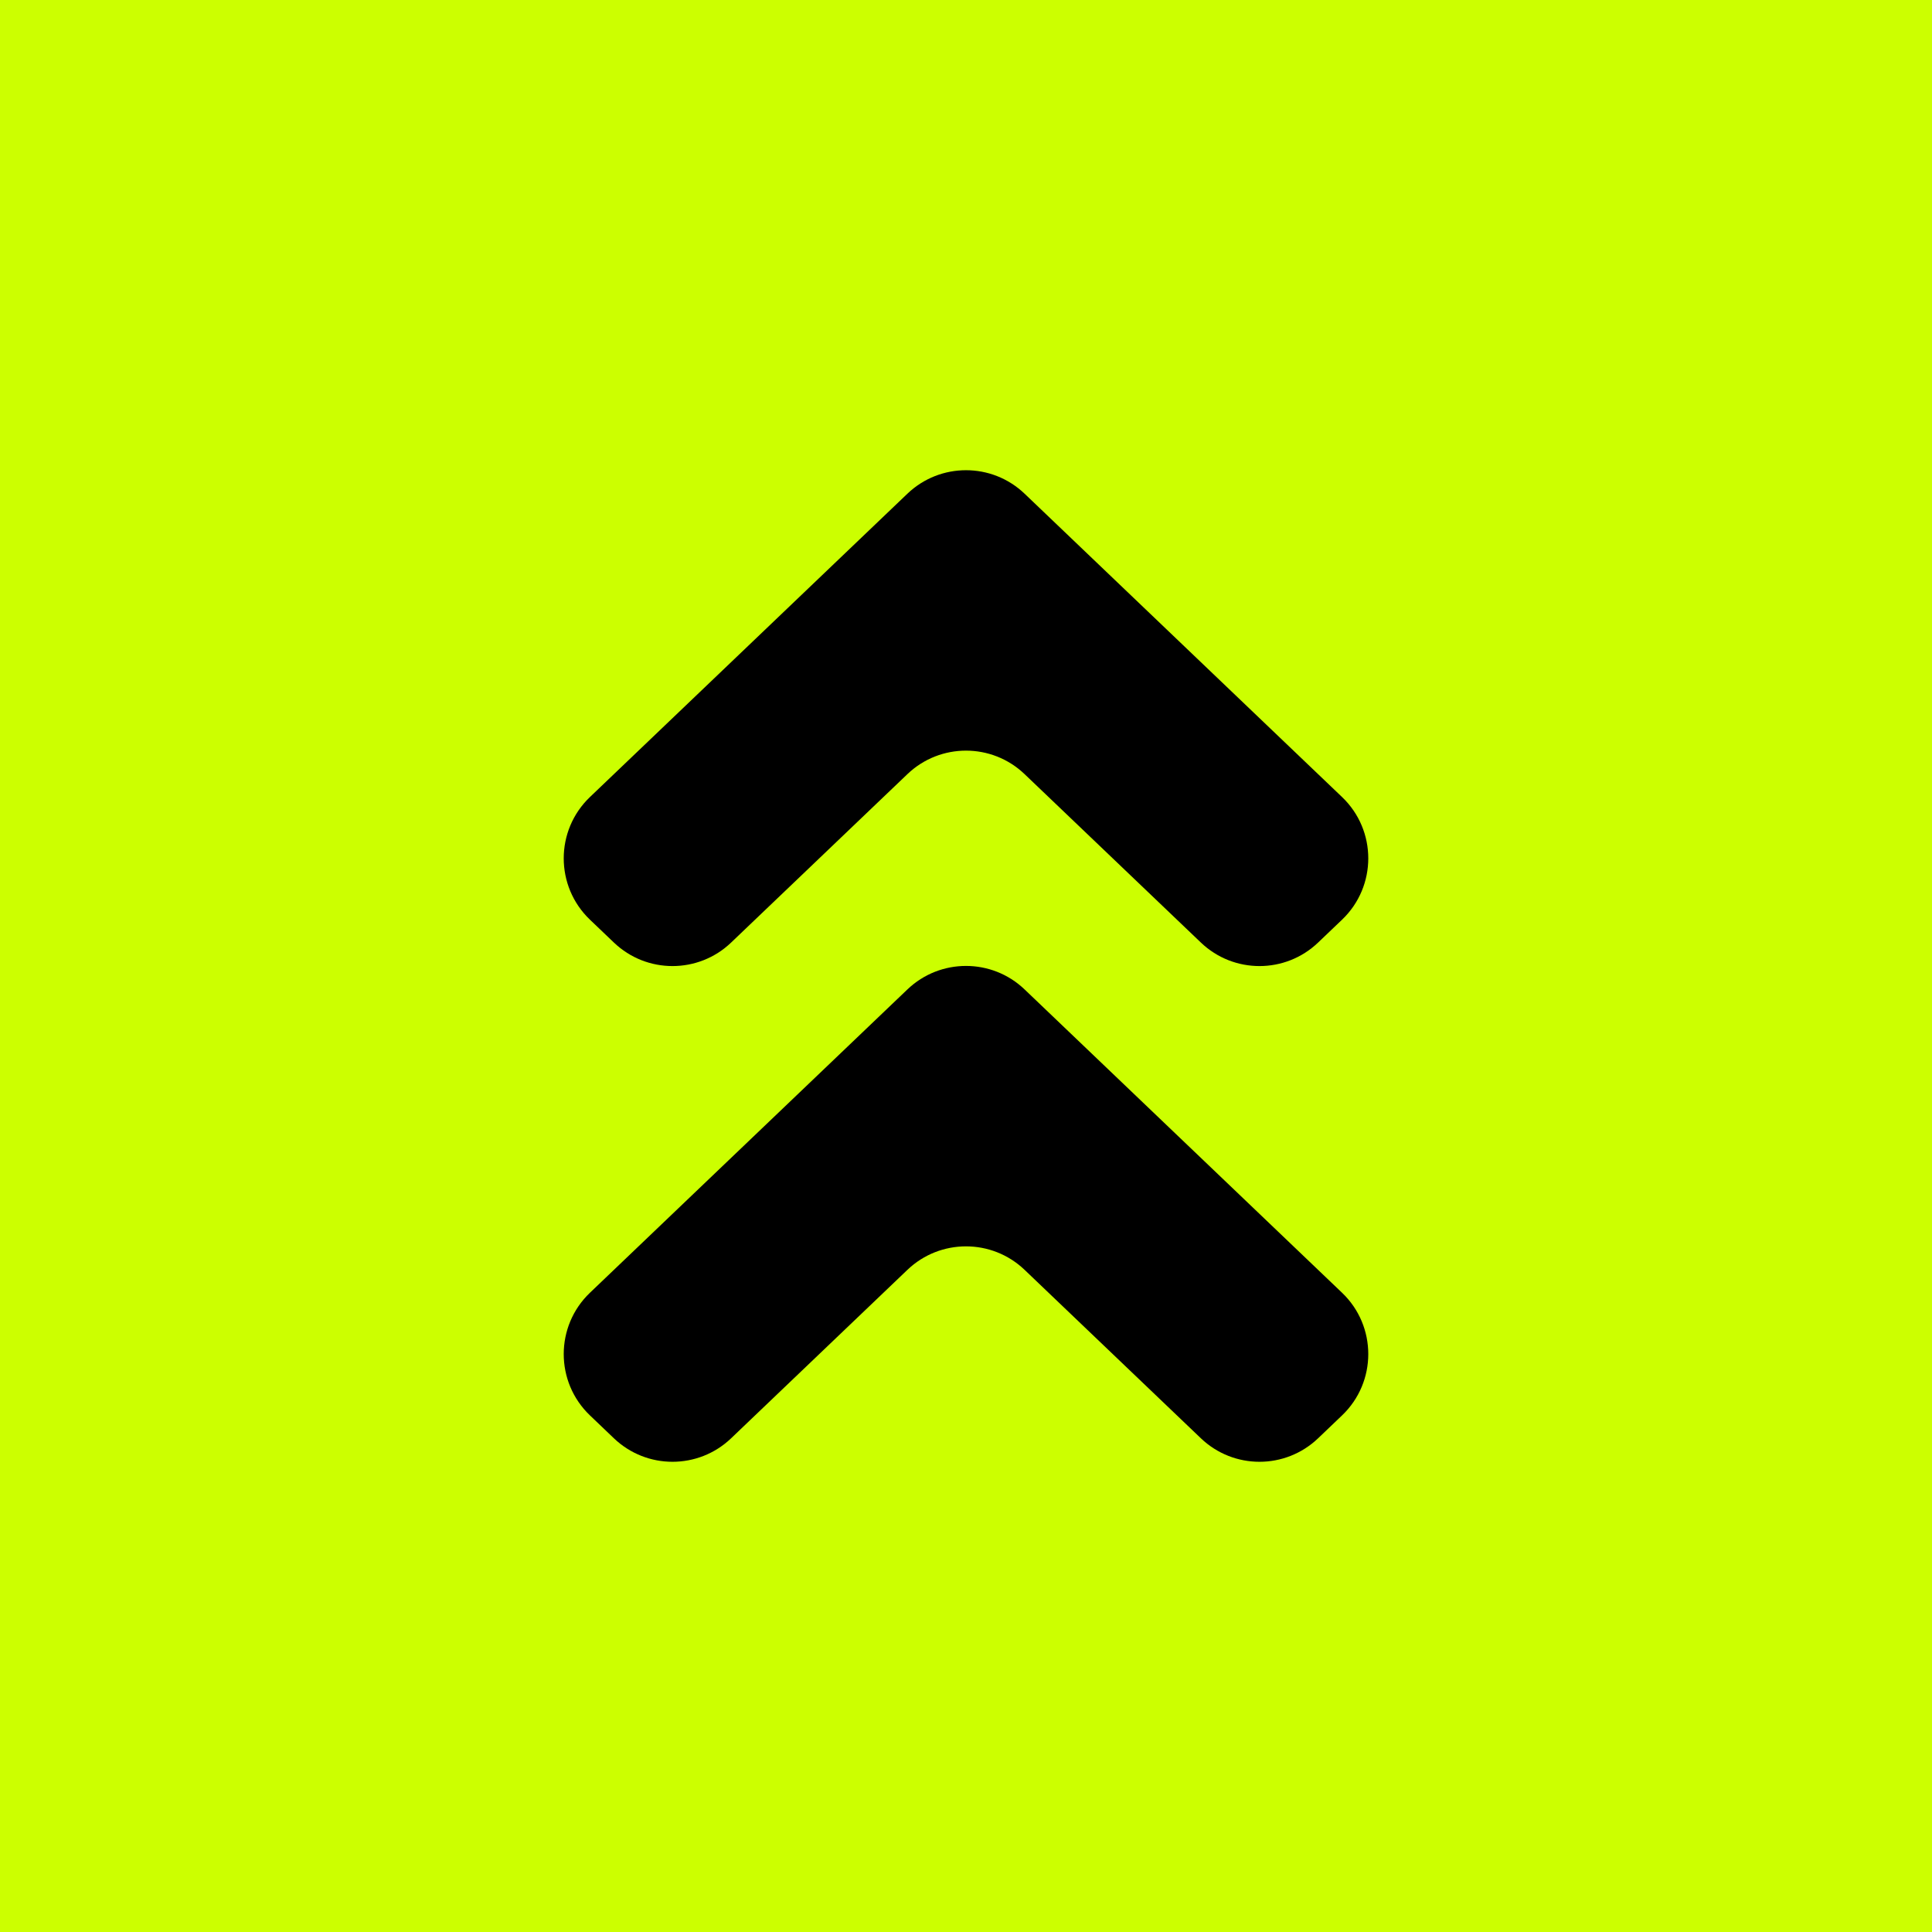 <svg width="100" height="100" viewBox="0 0 100 100" fill="none" xmlns="http://www.w3.org/2000/svg">
<rect width="100" height="100" fill="#CCFF00"/>
<path d="M30.536 41.254C28.726 42.983 28.726 45.873 30.536 47.603L31.776 48.787C33.473 50.409 36.145 50.409 37.842 48.787L46.967 40.069C48.664 38.447 51.336 38.447 53.033 40.069L62.158 48.787C63.855 50.409 66.527 50.409 68.224 48.787L69.464 47.603C71.274 45.873 71.274 42.983 69.464 41.254L53.033 25.554C51.336 23.933 48.664 23.933 46.967 25.554L30.536 41.254Z" fill="black"/>
<path d="M30.536 66.912C28.726 68.641 28.726 71.532 30.536 73.261L31.776 74.446C33.473 76.067 36.145 76.067 37.842 74.446L46.967 65.727C48.664 64.106 51.336 64.106 53.033 65.727L62.158 74.446C63.855 76.067 66.527 76.067 68.224 74.446L69.464 73.261C71.274 71.532 71.274 68.641 69.464 66.912L53.033 51.213C51.336 49.591 48.664 49.591 46.967 51.213L30.536 66.912Z" fill="black"/>
</svg>
